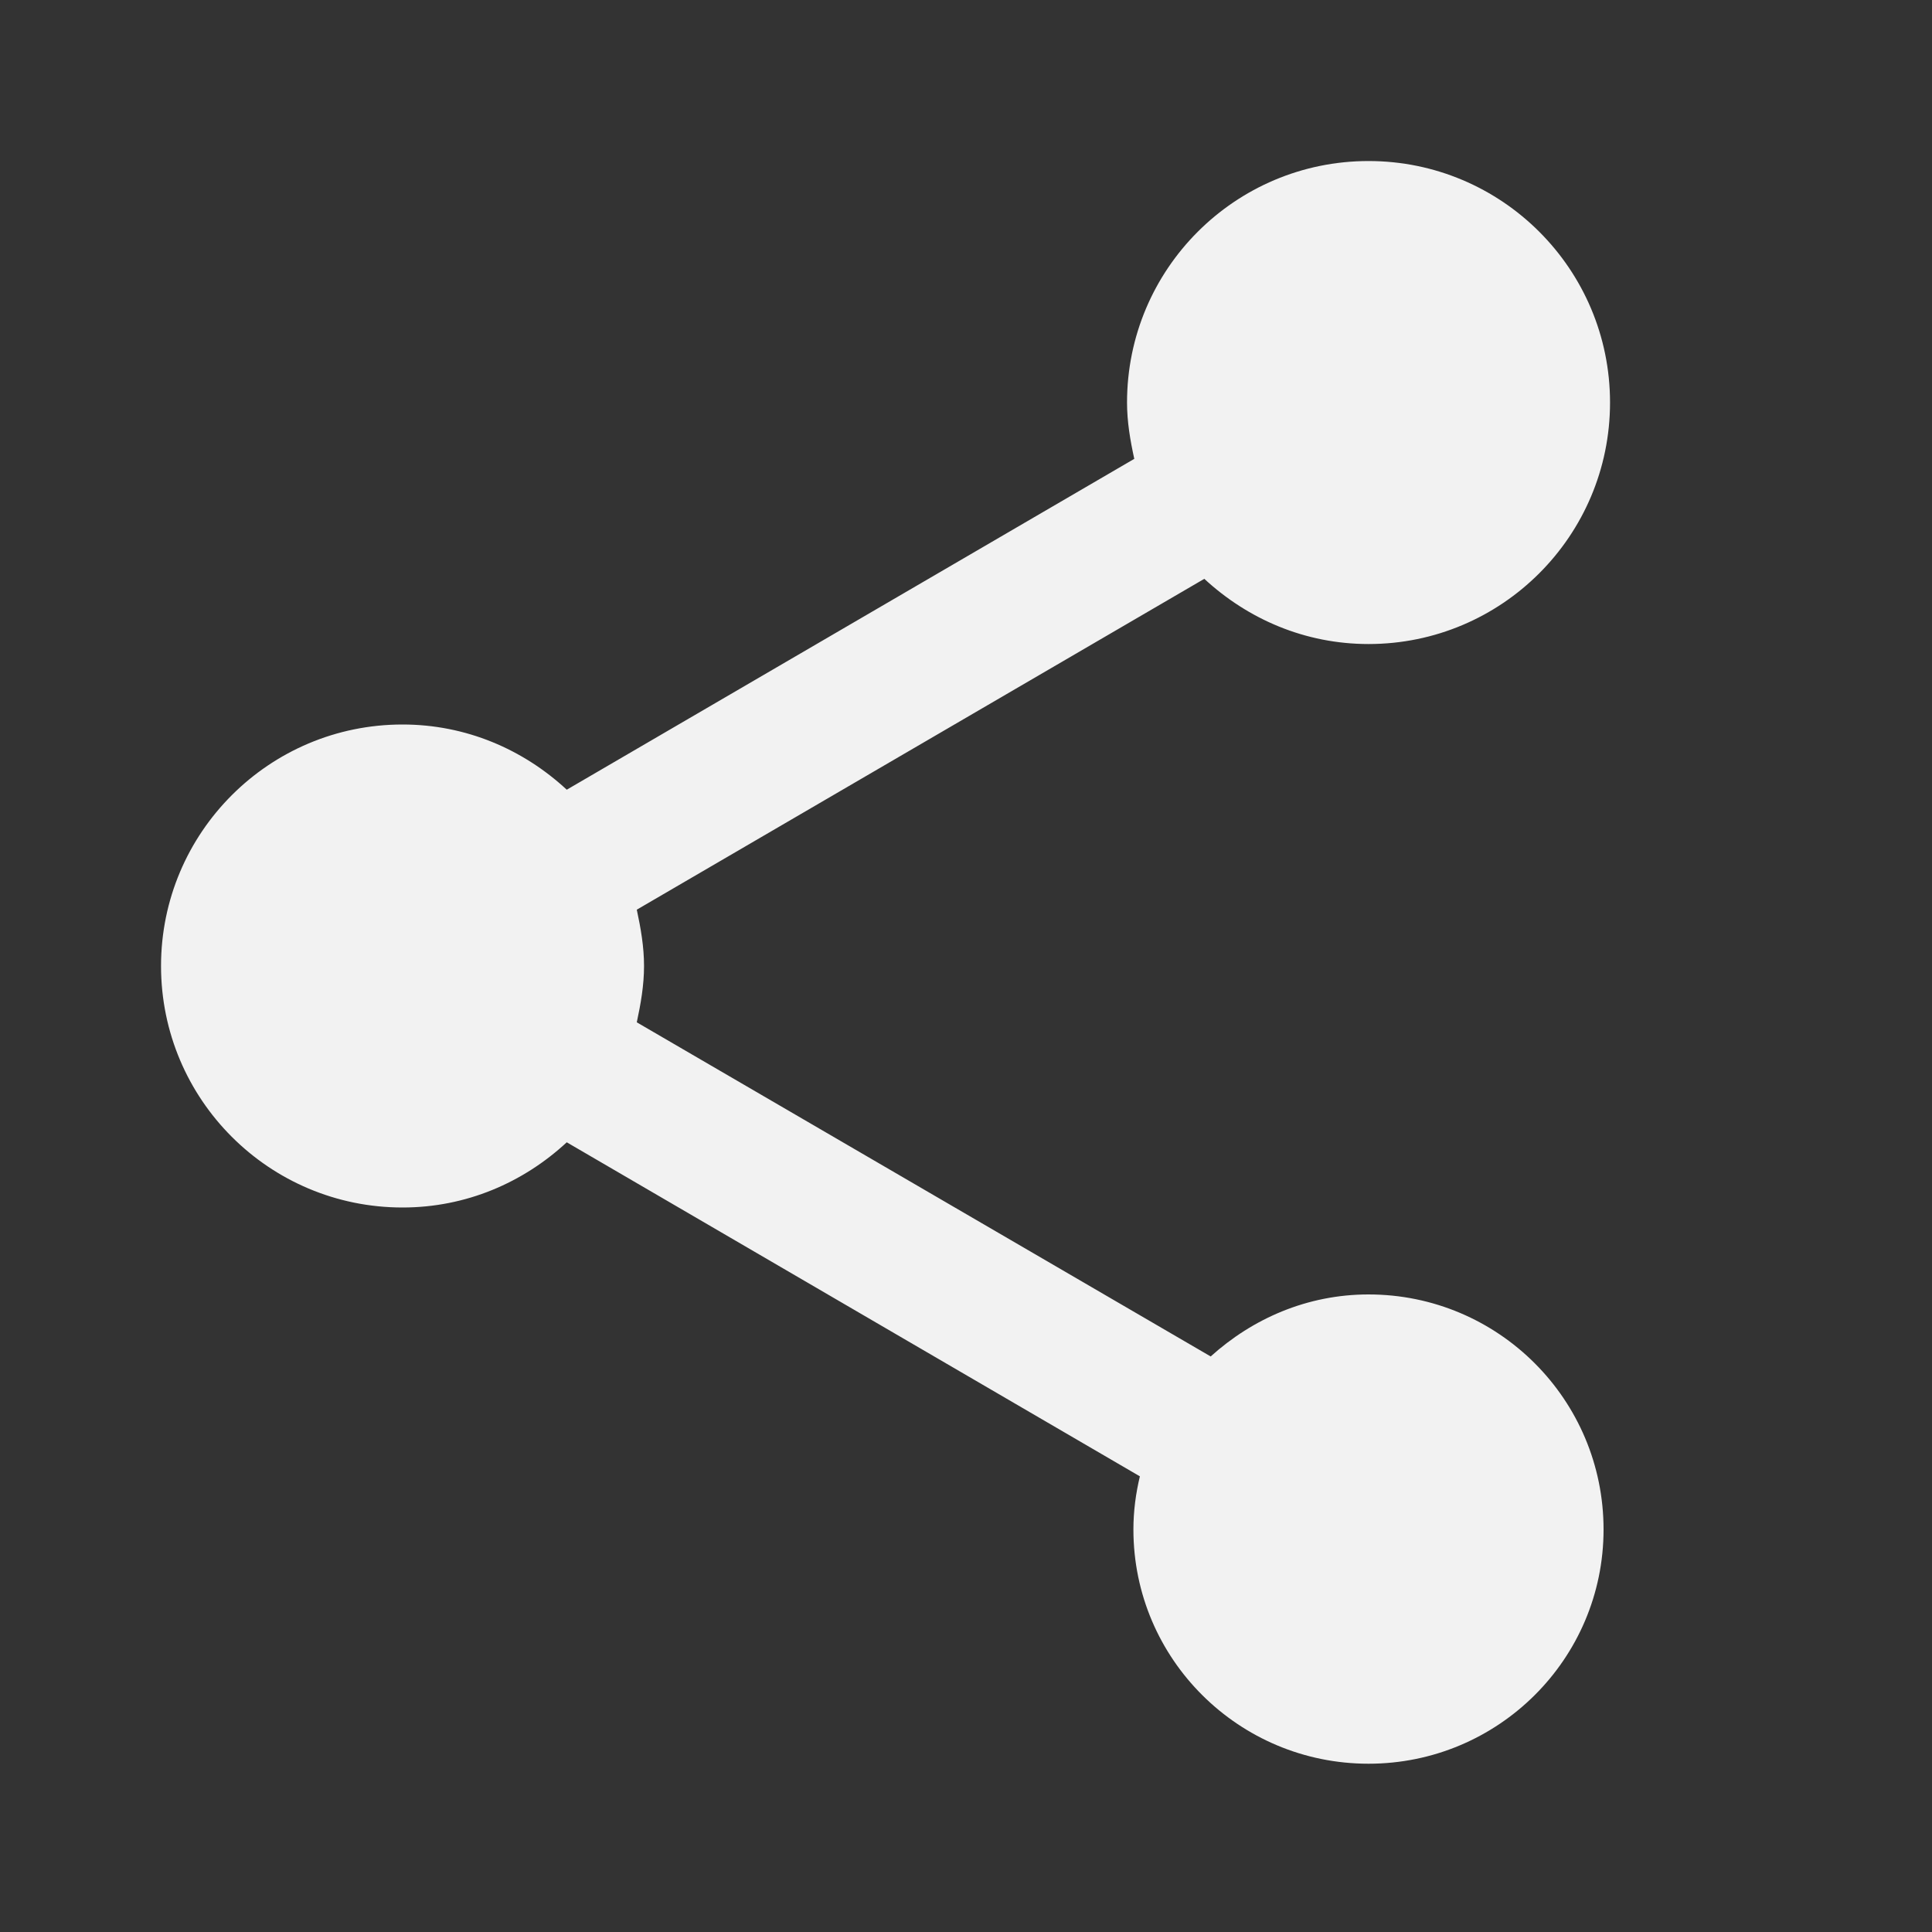 <svg width="20" height="20" viewBox="0 0 20 20" fill="none" xmlns="http://www.w3.org/2000/svg">
<rect x="0" y="0" width="20" height="20" fill="#333333" stroke="none"/>
<g id="share">
<path id="icon" d="M14.167 13.4C13.533 13.4 12.967 13.65 12.533 14.042L6.592 10.583C6.633 10.392 6.667 10.2 6.667 10C6.667 9.8 6.633 9.608 6.592 9.417L12.467 5.992C12.917 6.408 13.508 6.667 14.167 6.667C15.547 6.667 16.667 5.547 16.667 4.167C16.667 2.786 15.547 1.667 14.167 1.667C12.786 1.667 11.667 2.786 11.667 4.167C11.667 4.367 11.7 4.558 11.742 4.75L5.867 8.175C5.417 7.758 4.825 7.5 4.167 7.5C2.786 7.5 1.667 8.619 1.667 10C1.667 11.381 2.786 12.5 4.167 12.5C4.825 12.5 5.417 12.242 5.867 11.825L11.8 15.283C11.758 15.458 11.733 15.642 11.733 15.833C11.733 17.175 12.825 18.258 14.167 18.258C15.508 18.258 16.6 17.175 16.6 15.833C16.6 14.489 15.511 13.4 14.167 13.4Z" fill="#F2F2F2"/>
</g>
</svg>
